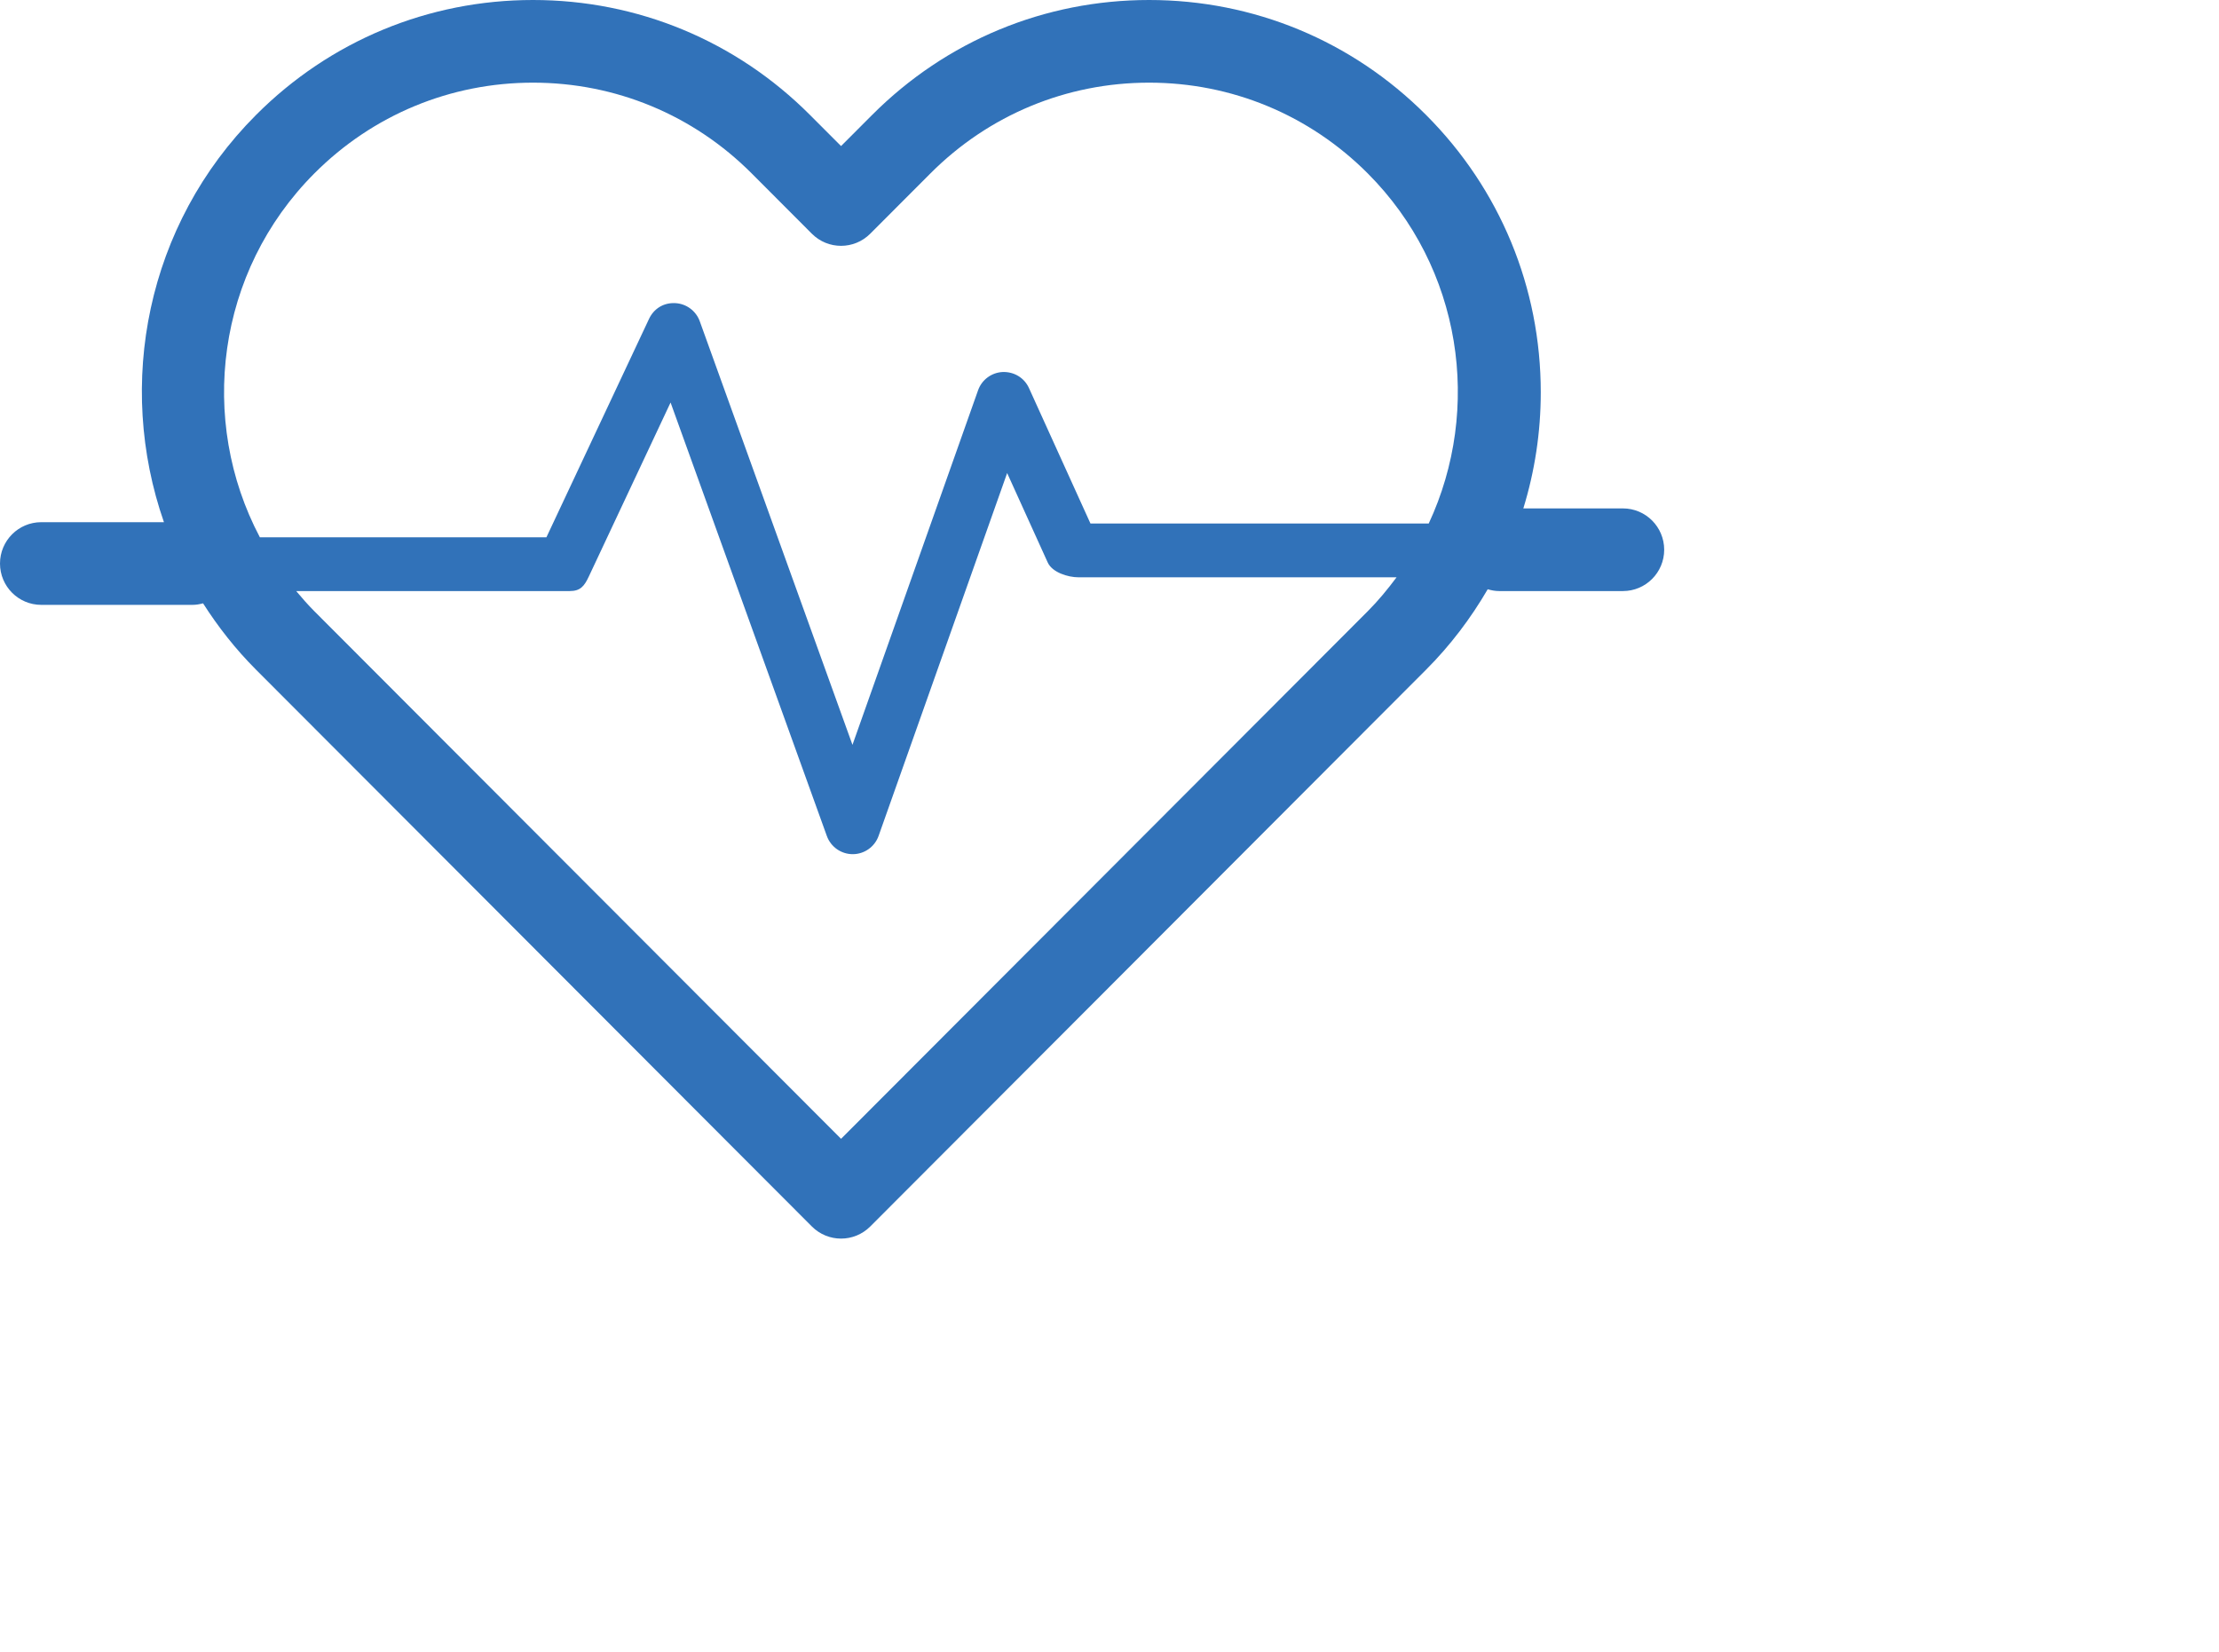 <svg 
 xmlns="http://www.w3.org/2000/svg"
 xmlns:xlink="http://www.w3.org/1999/xlink"
 width="3.034cm" height="2.258cm">
<path fill-rule="evenodd"  fill="rgb(49, 114, 185)"
 d="M83.868,30.541 L77.471,30.541 C77.264,30.541 77.069,30.503 76.880,30.448 C76.008,31.946 74.950,33.348 73.693,34.606 L44.972,63.374 C44.554,63.791 44.009,64.000 43.463,64.000 C42.917,64.000 42.372,63.791 41.955,63.374 L13.233,34.606 C12.174,33.545 11.268,32.390 10.494,31.175 C10.319,31.221 10.139,31.254 9.950,31.254 L2.132,31.254 C0.955,31.254 0.000,30.298 0.000,29.118 C0.000,27.938 0.955,26.982 2.132,26.982 L8.472,26.982 C5.987,19.859 7.558,11.620 13.233,5.938 C17.055,2.109 22.138,0.000 27.544,0.000 C32.950,0.000 38.033,2.109 41.856,5.938 L43.463,7.547 L45.070,5.938 C48.893,2.109 53.975,0.000 59.382,0.000 C64.788,0.000 69.871,2.109 73.693,5.938 C77.517,9.766 79.622,14.857 79.622,20.272 C79.622,22.336 79.311,24.352 78.721,26.270 L83.868,26.270 C85.045,26.270 86.000,27.227 86.000,28.406 C86.000,29.586 85.045,30.541 83.868,30.541 ZM16.248,31.586 L43.463,58.844 L70.678,31.586 C71.230,31.033 71.716,30.439 72.170,29.830 L55.736,29.830 C55.179,29.830 54.373,29.573 54.143,29.064 L52.046,24.443 L45.404,43.189 C45.204,43.755 44.670,44.135 44.069,44.136 C44.069,44.136 44.068,44.136 44.066,44.136 C43.467,44.136 42.933,43.760 42.729,43.197 L34.653,20.798 L30.426,29.794 C30.192,30.292 29.990,30.541 29.439,30.541 L15.306,30.541 C15.605,30.898 15.913,31.250 16.248,31.586 ZM70.678,8.957 C67.661,5.936 63.649,4.271 59.381,4.271 C55.114,4.271 51.102,5.936 48.085,8.957 L44.970,12.077 C44.137,12.911 42.788,12.911 41.955,12.077 L38.841,8.957 C35.823,5.936 31.811,4.271 27.544,4.271 C23.277,4.271 19.265,5.936 16.248,8.957 C11.174,14.040 10.236,21.718 13.429,27.763 L28.237,27.763 L33.539,16.479 C33.784,15.958 34.278,15.634 34.892,15.663 C35.466,15.690 35.967,16.061 36.162,16.601 L44.053,38.487 L50.543,20.168 C50.736,19.621 51.242,19.247 51.822,19.222 C52.415,19.205 52.937,19.527 53.176,20.056 L56.352,27.051 L73.832,27.051 C76.596,21.124 75.557,13.844 70.678,8.957 Z"/>
</svg>